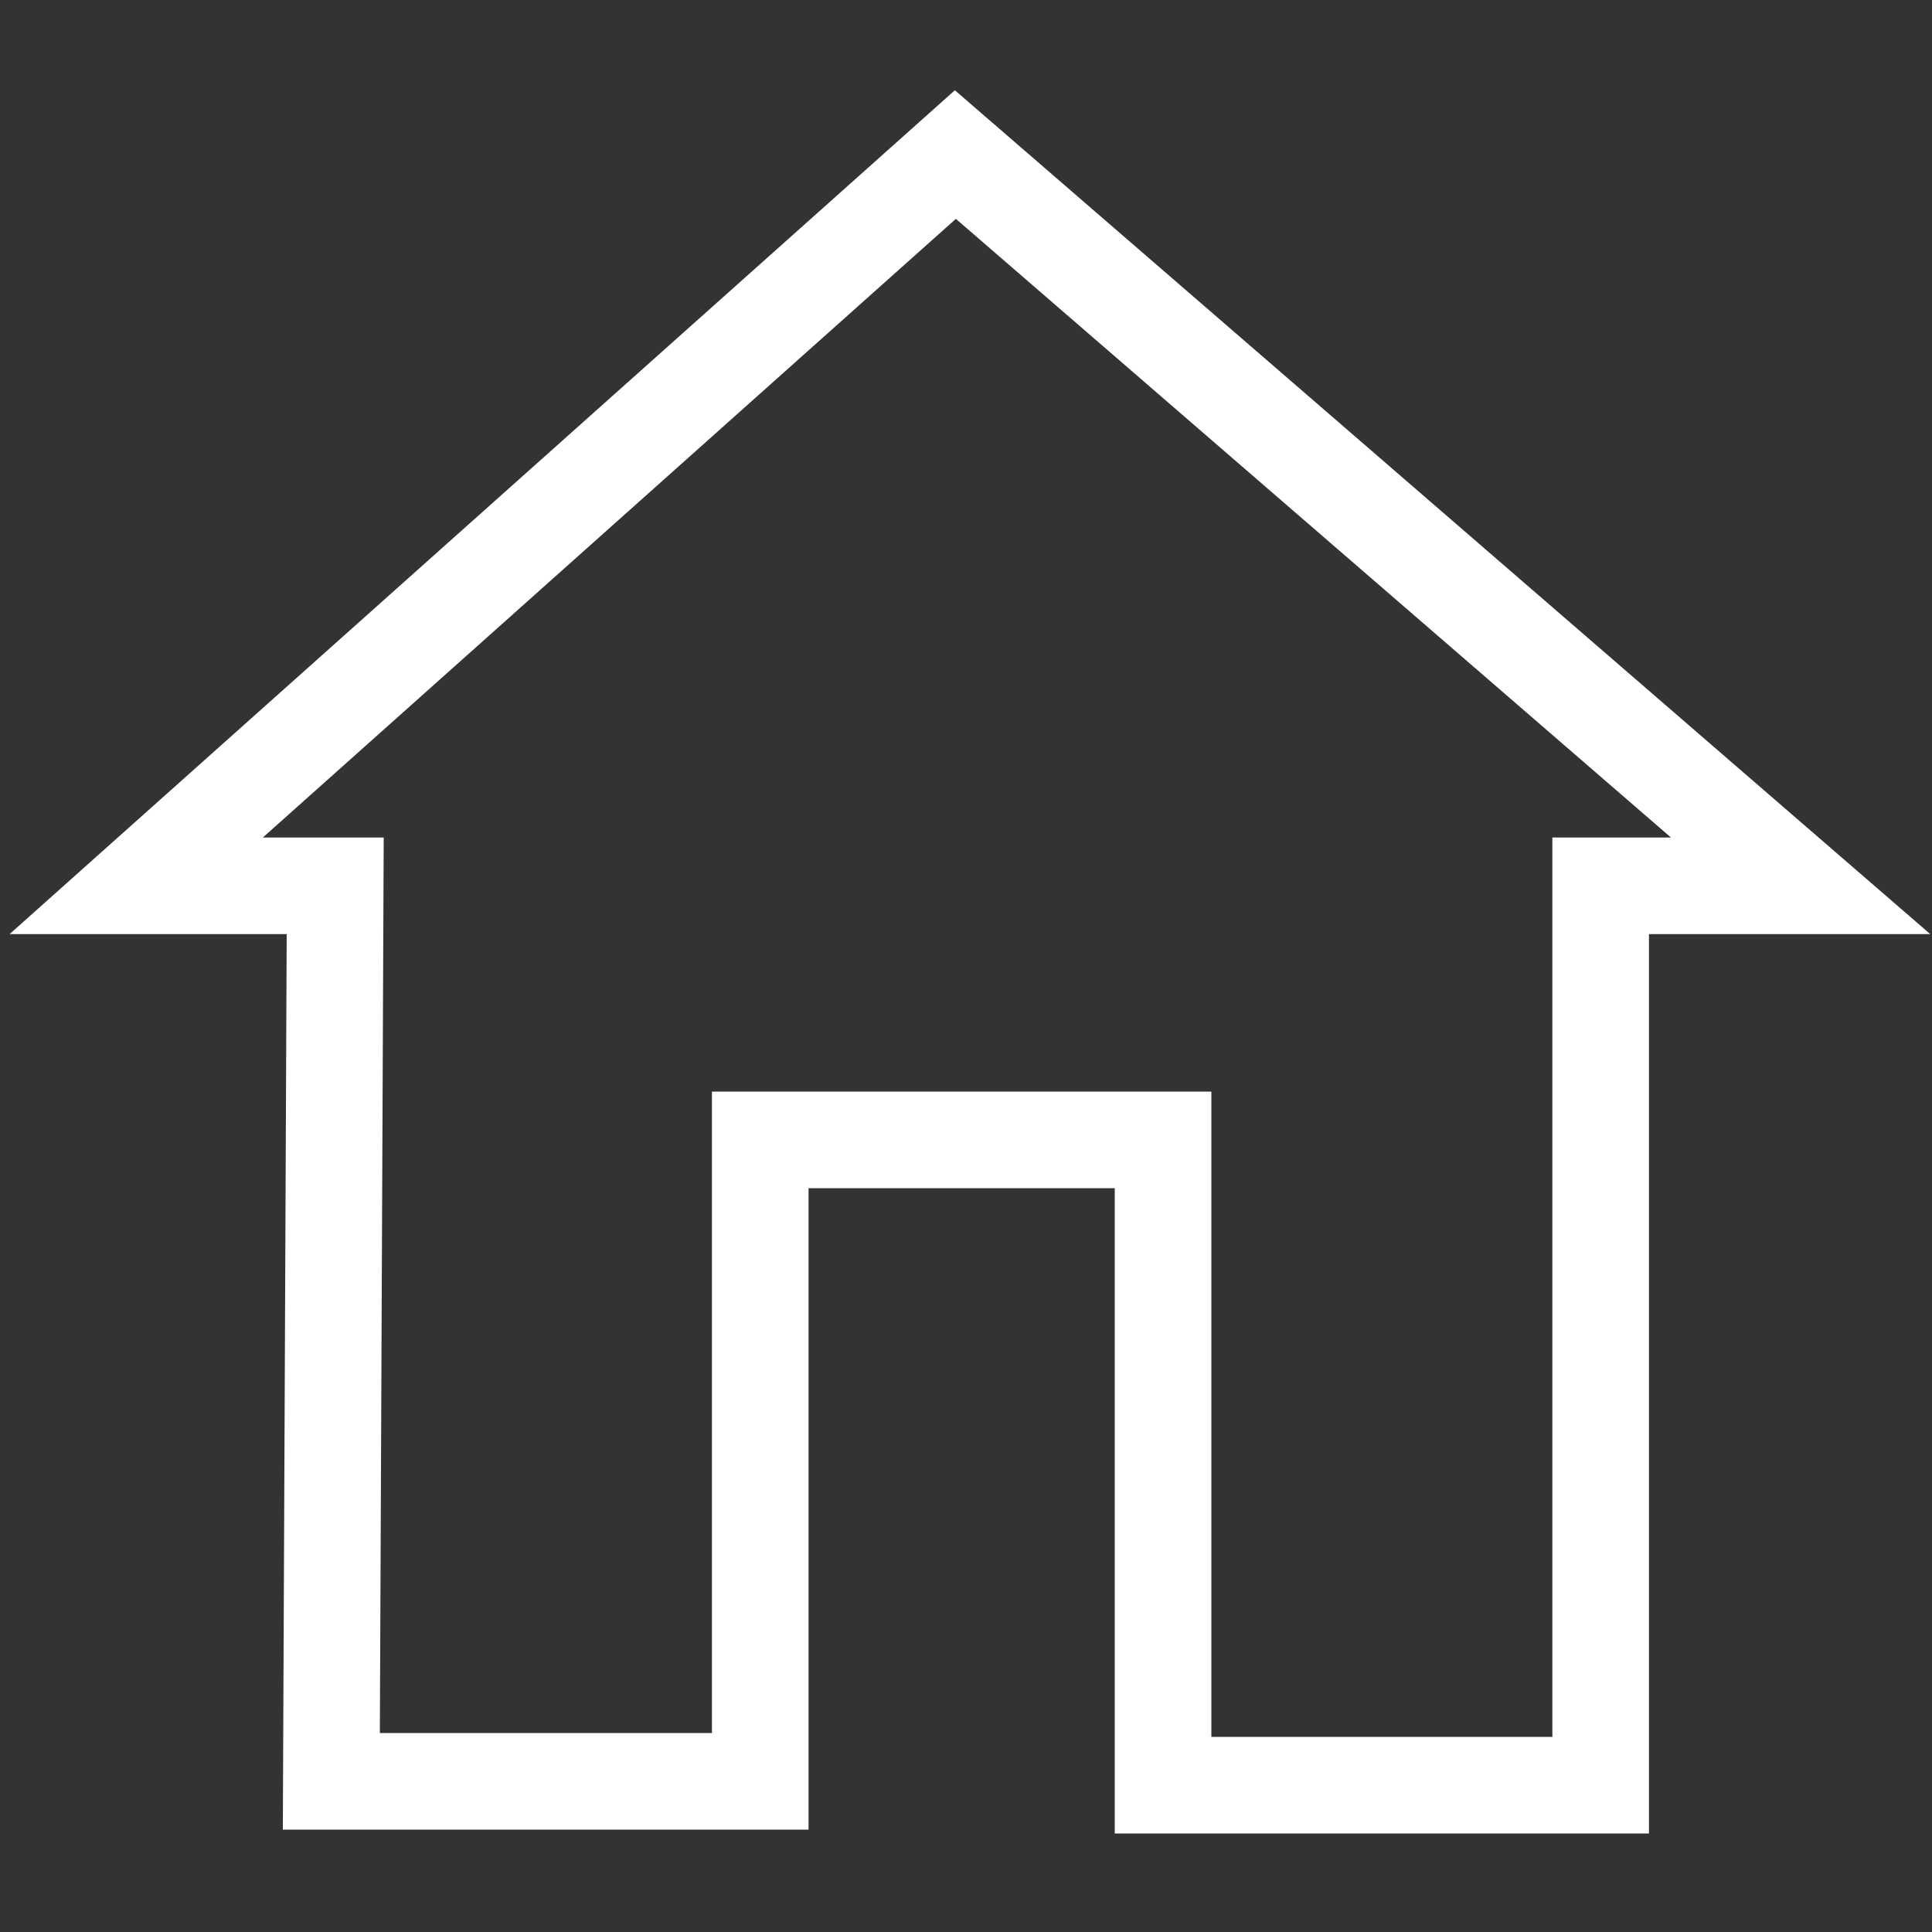 <?xml version="1.0" encoding="utf-8"?>
<!-- Generator: Adobe Illustrator 23.1.1, SVG Export Plug-In . SVG Version: 6.00 Build 0)  -->
<svg version="1.1" id="Layer_1" xmlns="http://www.w3.org/2000/svg" xmlns:xlink="http://www.w3.org/1999/xlink" x="0px" y="0px"
	 viewBox="0 0 20 20" style="enable-background:new 0 0 20 20;" xml:space="preserve">
<rect x="0" y="0" width="20" height="20" fill="#333333" stroke="none"/>
<style type="text/css">
	.st0{fill:none;stroke:#FFFFFF;stroke-miterlimit:10;}
</style>
<polygon class="st0" points="9.89,1.6 1.41,9.17 3.47,9.17 3.43,18.44 7.87,18.44 7.87,11.8 12.04,11.8 12.04,18.48 16.57,18.48 
	16.57,9.17 18.64,9.17 "/>
</svg>
